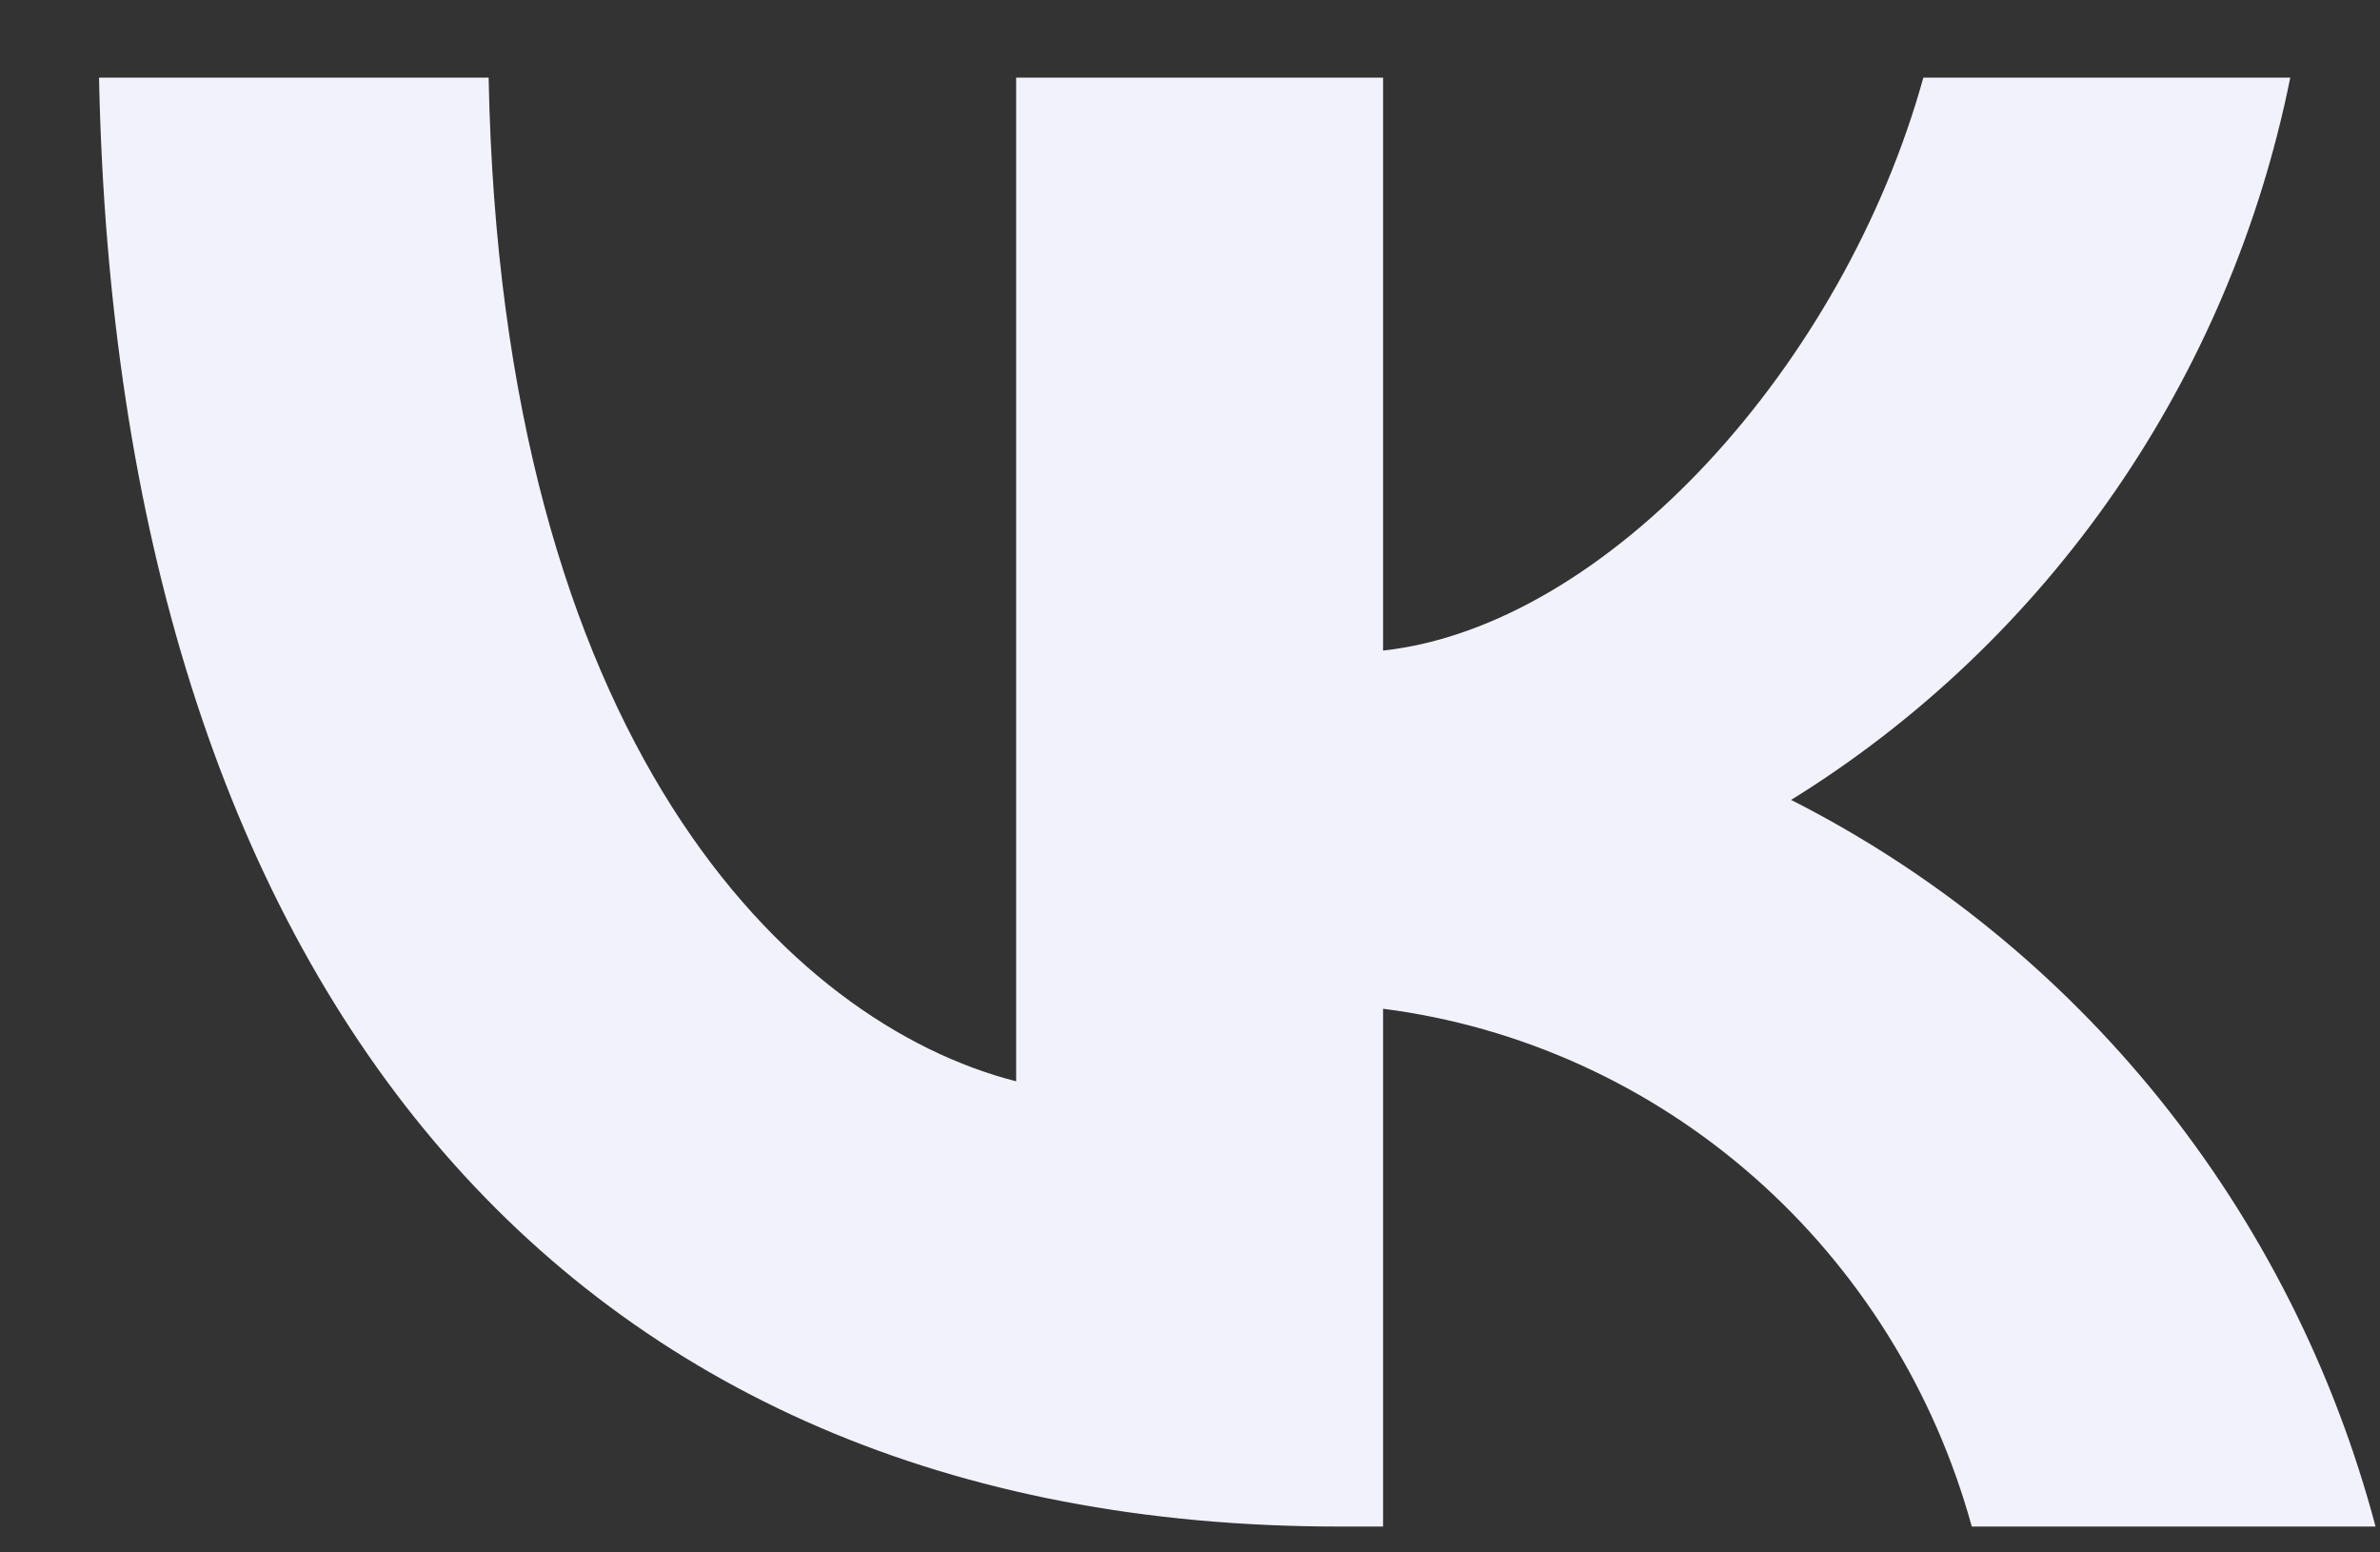 <svg width="23" height="15" viewBox="0 0 23 15" fill="none" xmlns="http://www.w3.org/2000/svg">
<rect x="0" y="0" width="23" height="15" fill="#333333" stroke="none"/>
<path d="M12.94 14.75C5.423 14.75 1.136 9.495 0.957 0.75H4.722C4.846 7.168 7.622 9.887 9.82 10.448V0.75H13.366V6.286C15.537 6.047 17.818 3.525 18.587 0.75H22.133C21.843 2.189 21.265 3.552 20.435 4.753C19.605 5.953 18.541 6.967 17.309 7.729C18.684 8.426 19.898 9.412 20.872 10.622C21.845 11.832 22.556 13.239 22.957 14.75H19.055C18.694 13.438 17.962 12.263 16.95 11.373C15.938 10.483 14.691 9.917 13.366 9.747V14.75H12.94Z" fill="#F2F2FC"/>
</svg>
